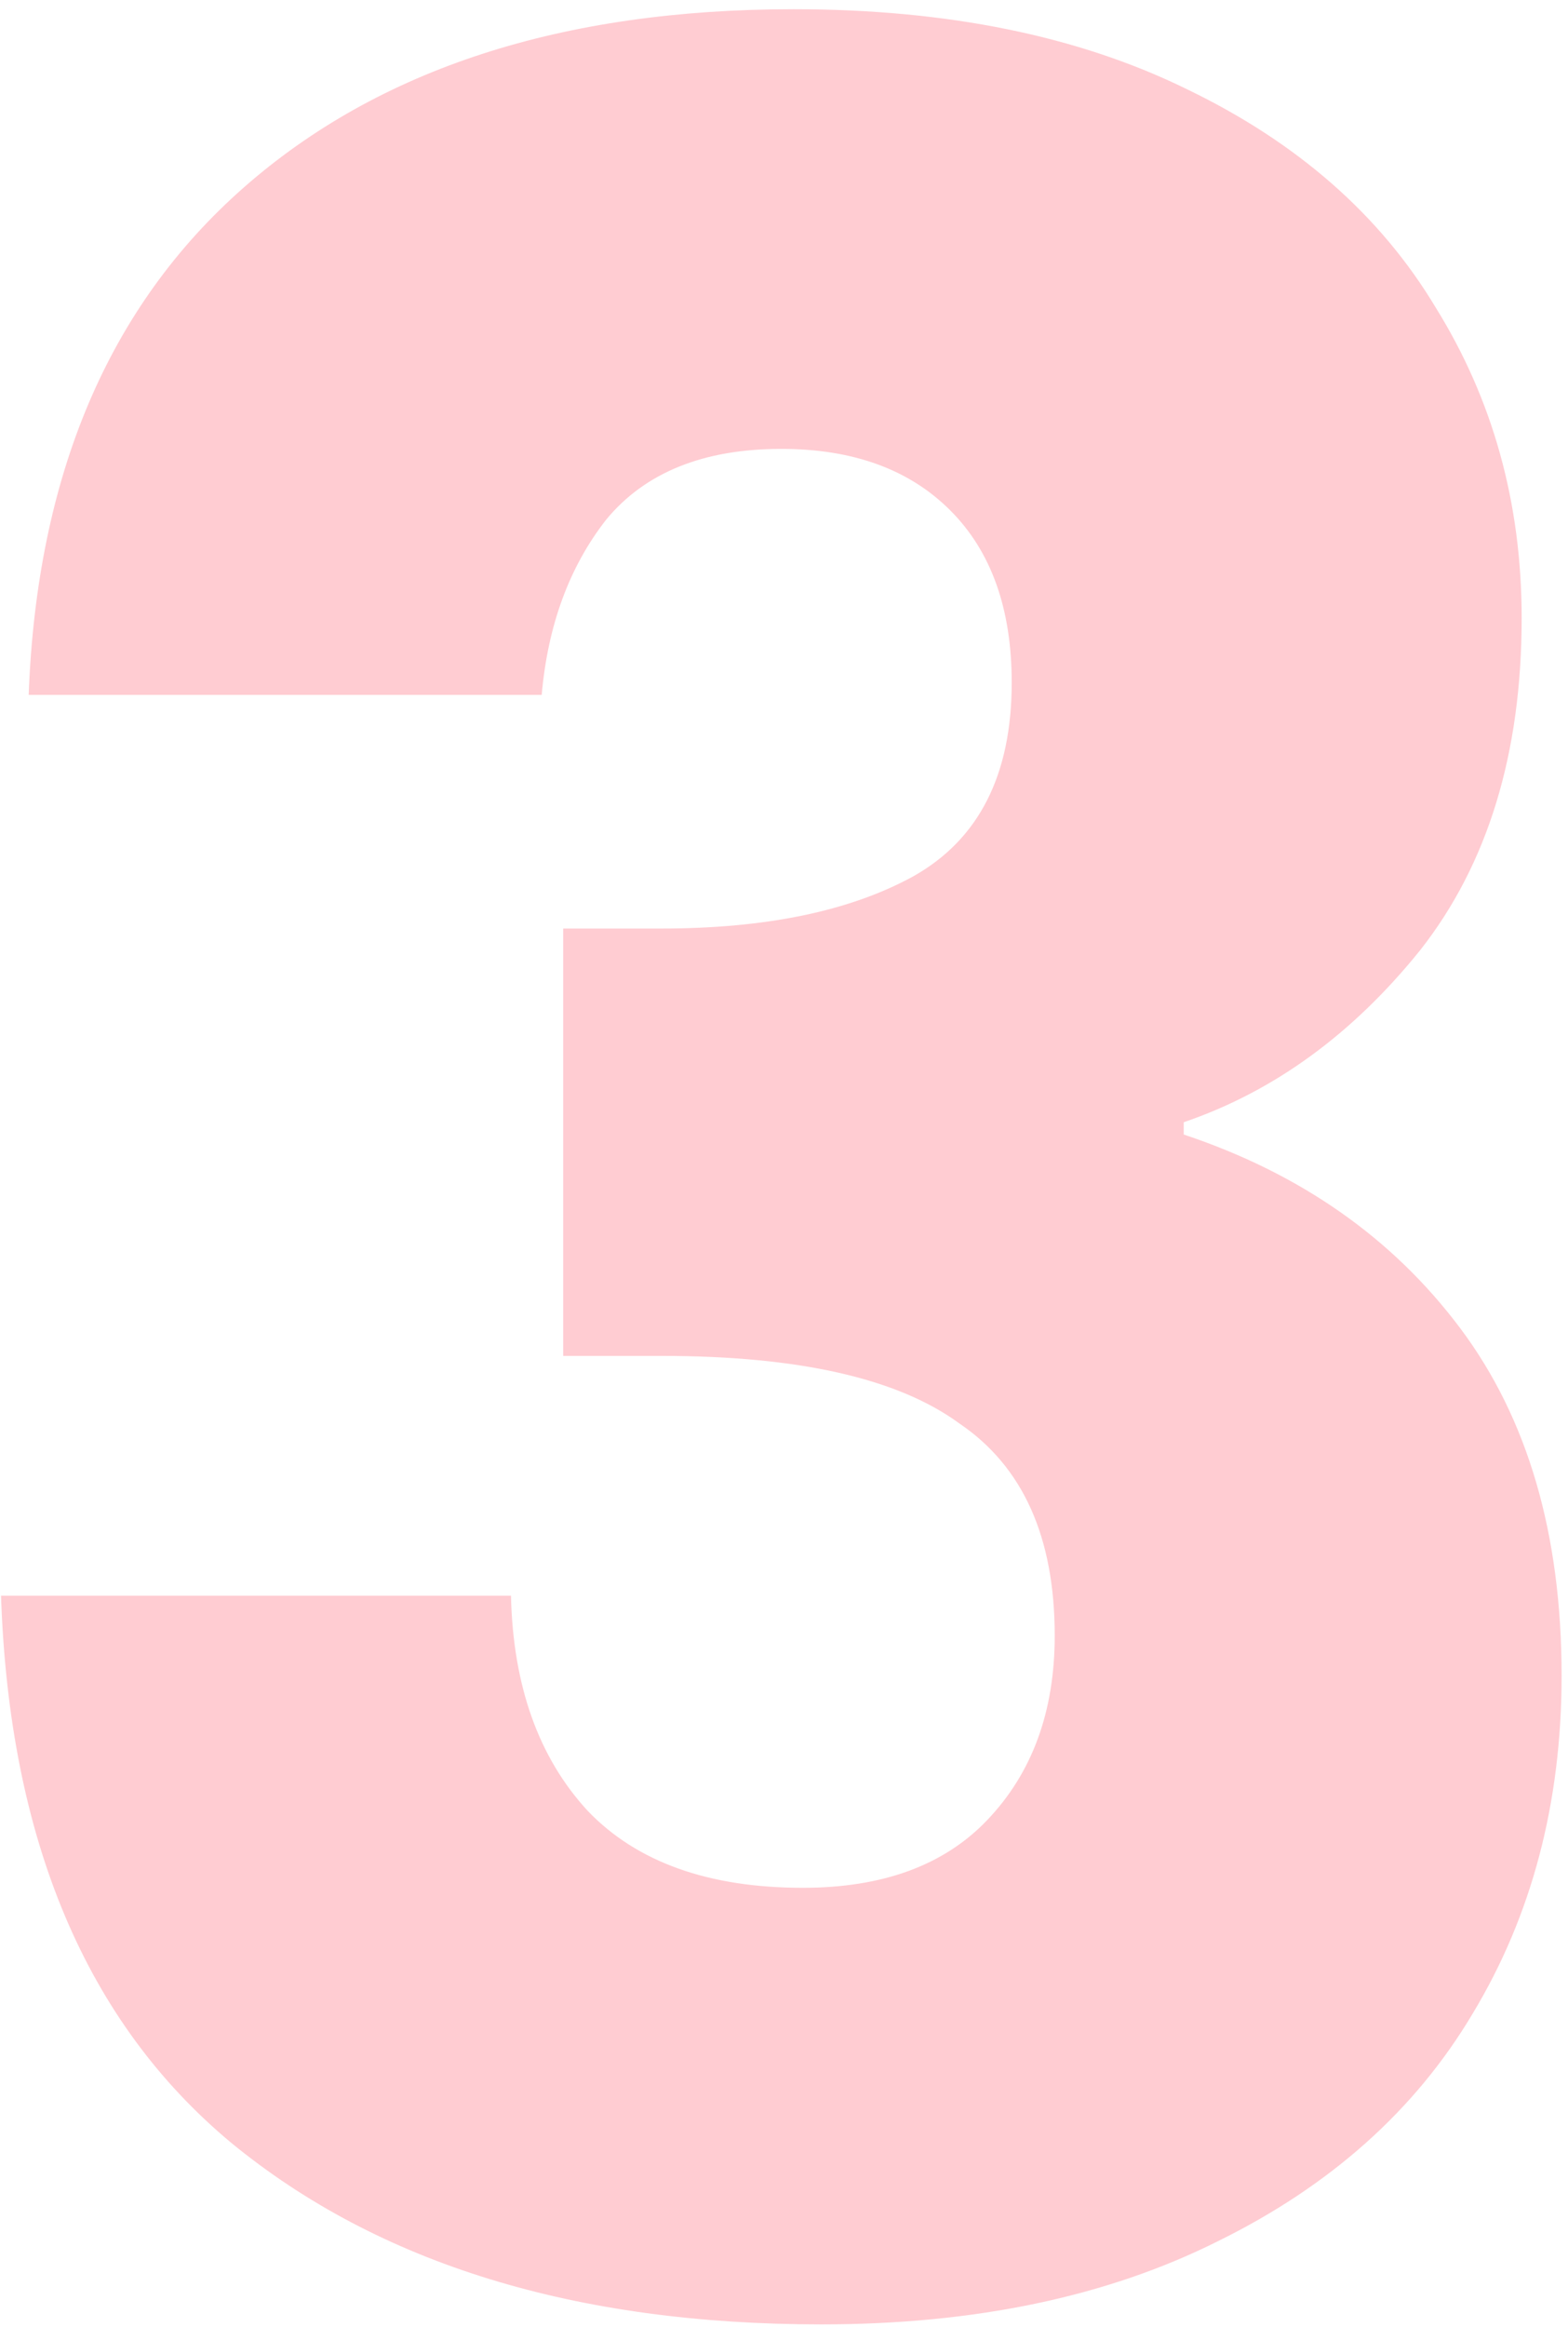 <svg width="147" height="218" viewBox="0 0 147 218" fill="none" xmlns="http://www.w3.org/2000/svg">
<path d="M2.688 65.088C3.456 44.544 10.176 28.704 22.848 17.568C35.52 6.432 52.704 0.864 74.4 0.864C88.8 0.864 101.088 3.36 111.264 8.352C121.632 13.344 129.408 20.16 134.592 28.8C139.968 37.44 142.656 47.136 142.656 57.888C142.656 70.56 139.488 80.928 133.152 88.992C126.816 96.864 119.424 102.24 110.976 105.12V106.272C121.92 109.92 130.56 115.968 136.896 124.416C143.232 132.864 146.4 143.712 146.4 156.96C146.4 168.864 143.616 179.424 138.048 188.64C132.672 197.664 124.704 204.768 114.144 209.952C103.776 215.136 91.392 217.728 76.992 217.728C53.952 217.728 35.52 212.064 21.696 200.736C8.064 189.408 0.864 172.32 0.096 149.472H47.904C48.096 157.92 50.496 164.64 55.104 169.632C59.712 174.432 66.432 176.832 75.264 176.832C82.752 176.832 88.512 174.72 92.544 170.496C96.768 166.08 98.88 160.32 98.88 153.216C98.88 144 95.904 137.376 89.952 133.344C84.192 129.12 74.88 127.008 62.016 127.008H52.8V86.976H62.016C71.808 86.976 79.68 85.344 85.632 82.08C91.776 78.624 94.848 72.576 94.848 63.936C94.848 57.024 92.928 51.648 89.088 47.808C85.248 43.968 79.968 42.048 73.248 42.048C65.952 42.048 60.48 44.256 56.832 48.672C53.376 53.088 51.36 58.56 50.784 65.088H2.688Z" fill="#FF001E" fill-opacity="0.2"/>
</svg>

